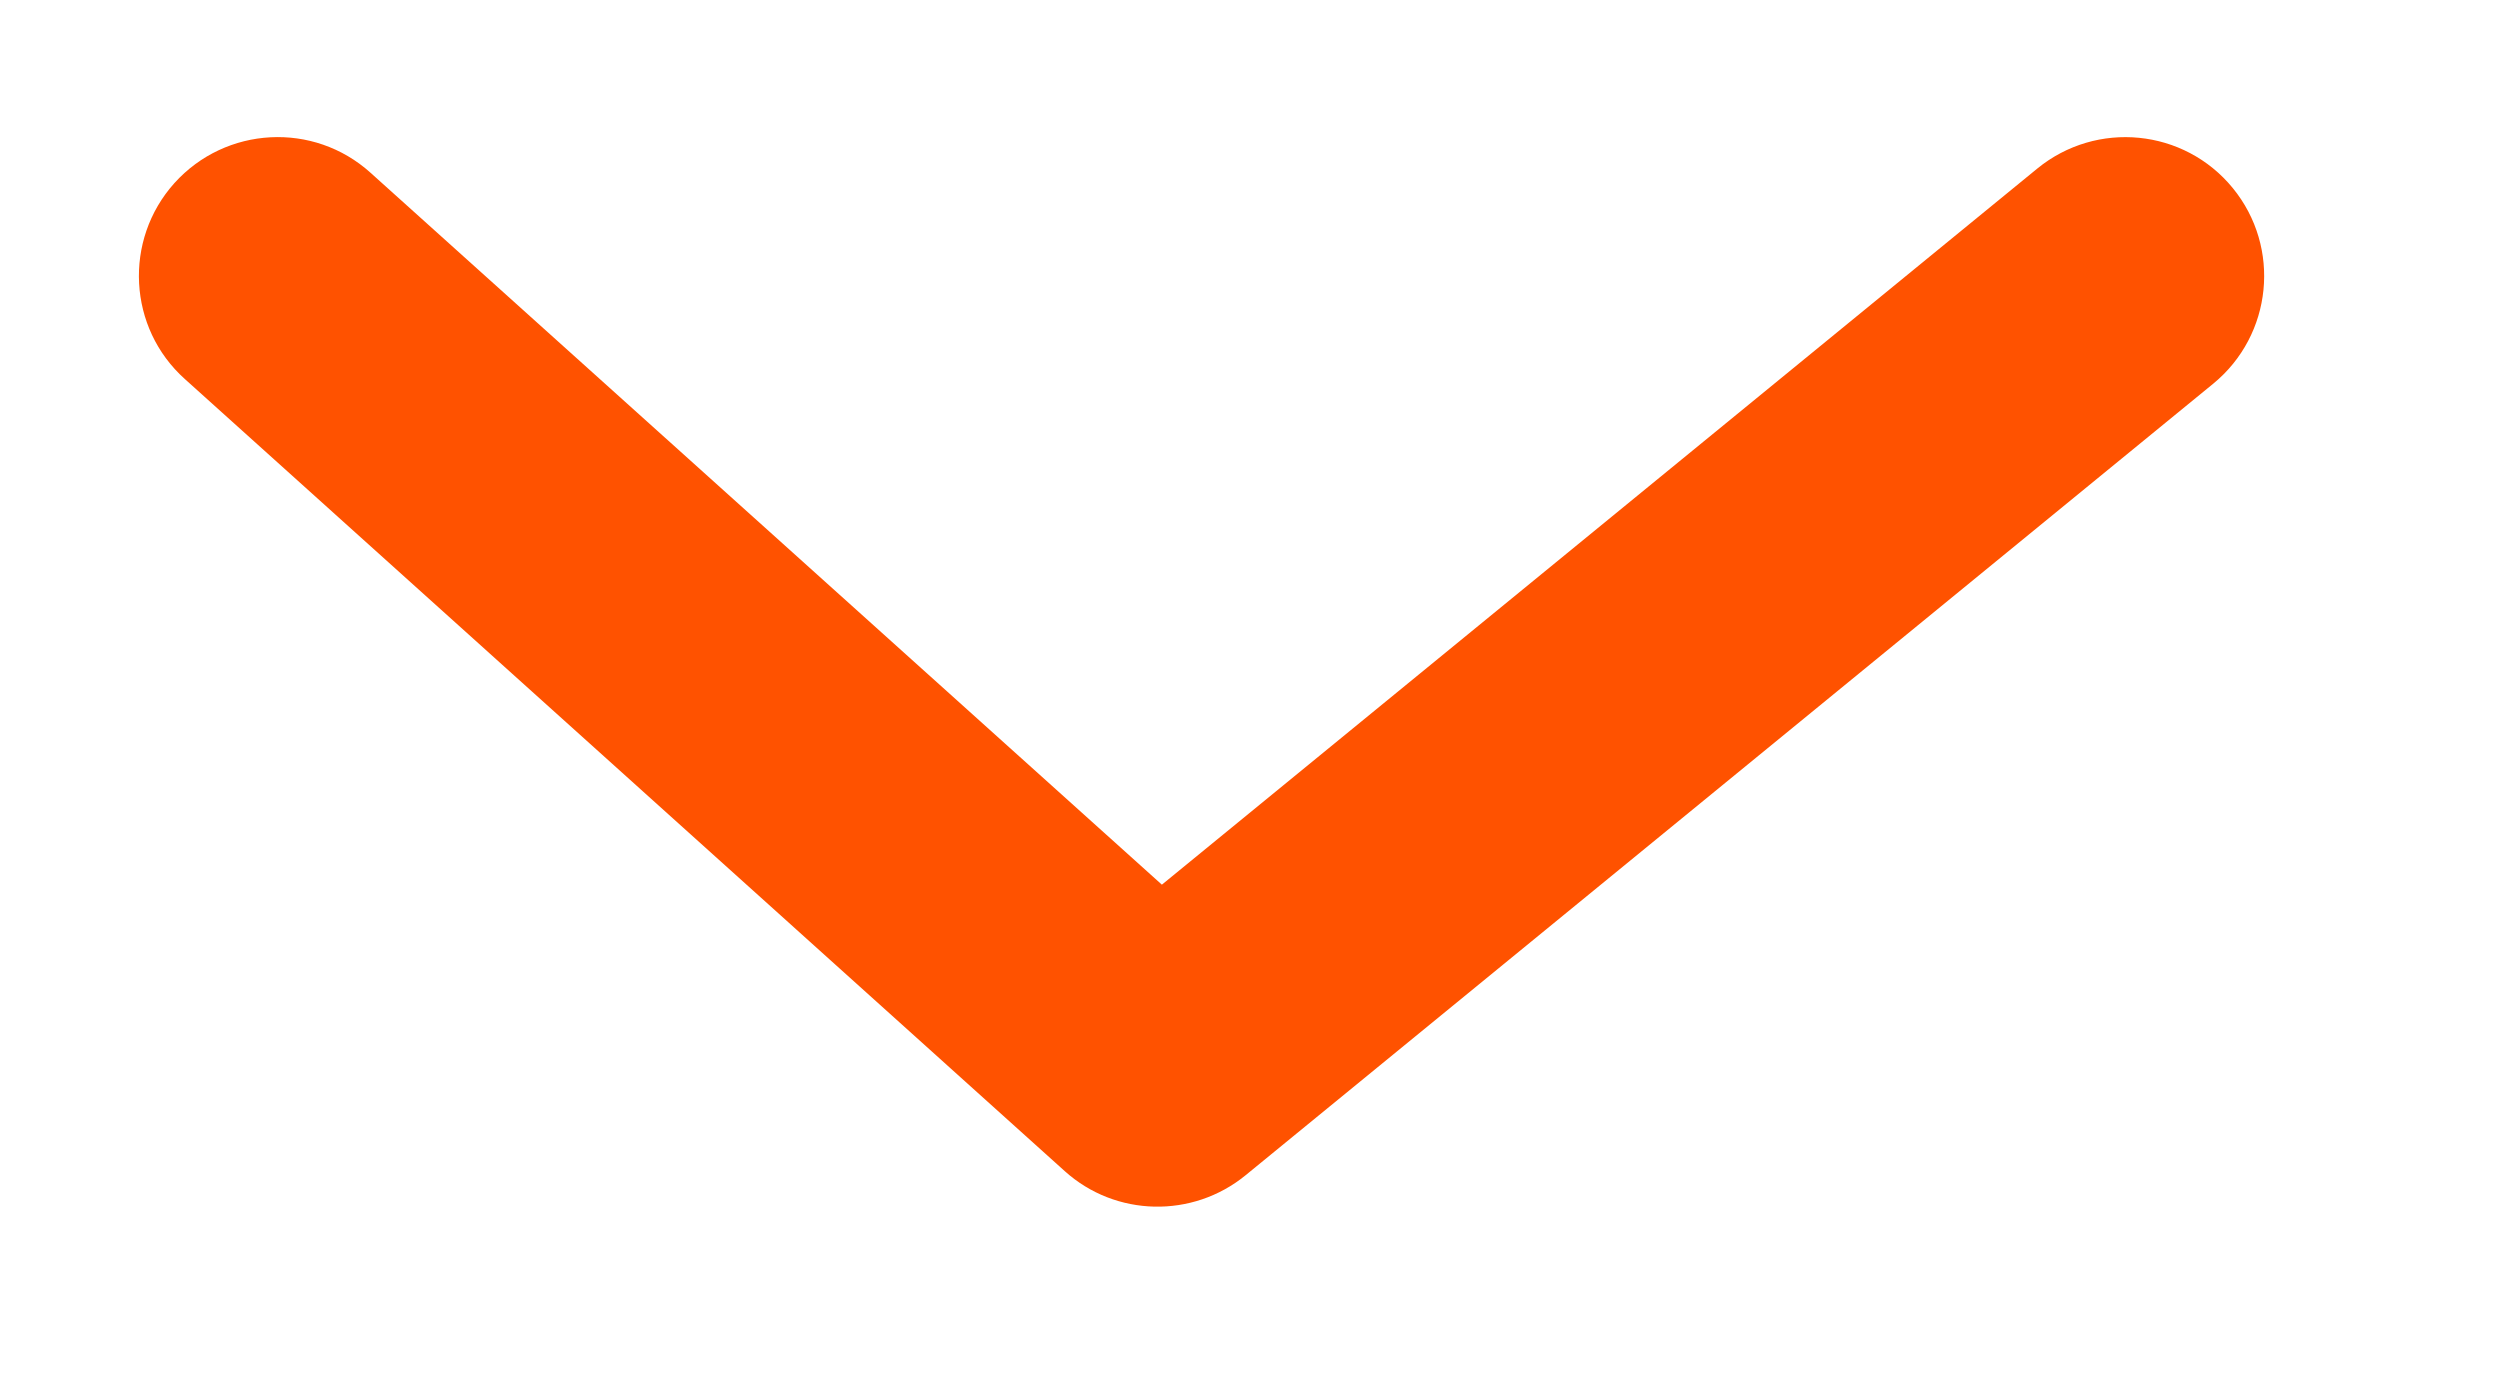 <svg width="9" height="5" viewBox="0 0 9 5" fill="none" xmlns="http://www.w3.org/2000/svg">
<path d="M4.167 3.844L4.484 4.231C4.293 4.387 4.016 4.381 3.833 4.216L4.167 3.844ZM0.666 1.365C0.46 1.181 0.444 0.864 0.628 0.659C0.813 0.454 1.129 0.437 1.334 0.622L0.666 1.365ZM7.334 0.607C7.548 0.432 7.863 0.463 8.038 0.677C8.213 0.891 8.181 1.206 7.968 1.381L7.334 0.607ZM3.833 4.216L0.666 1.365L1.334 0.622L4.502 3.472L3.833 4.216ZM3.85 3.457L7.334 0.607L7.968 1.381L4.484 4.231L3.85 3.457Z" fill="#FF5200"/>
</svg>
